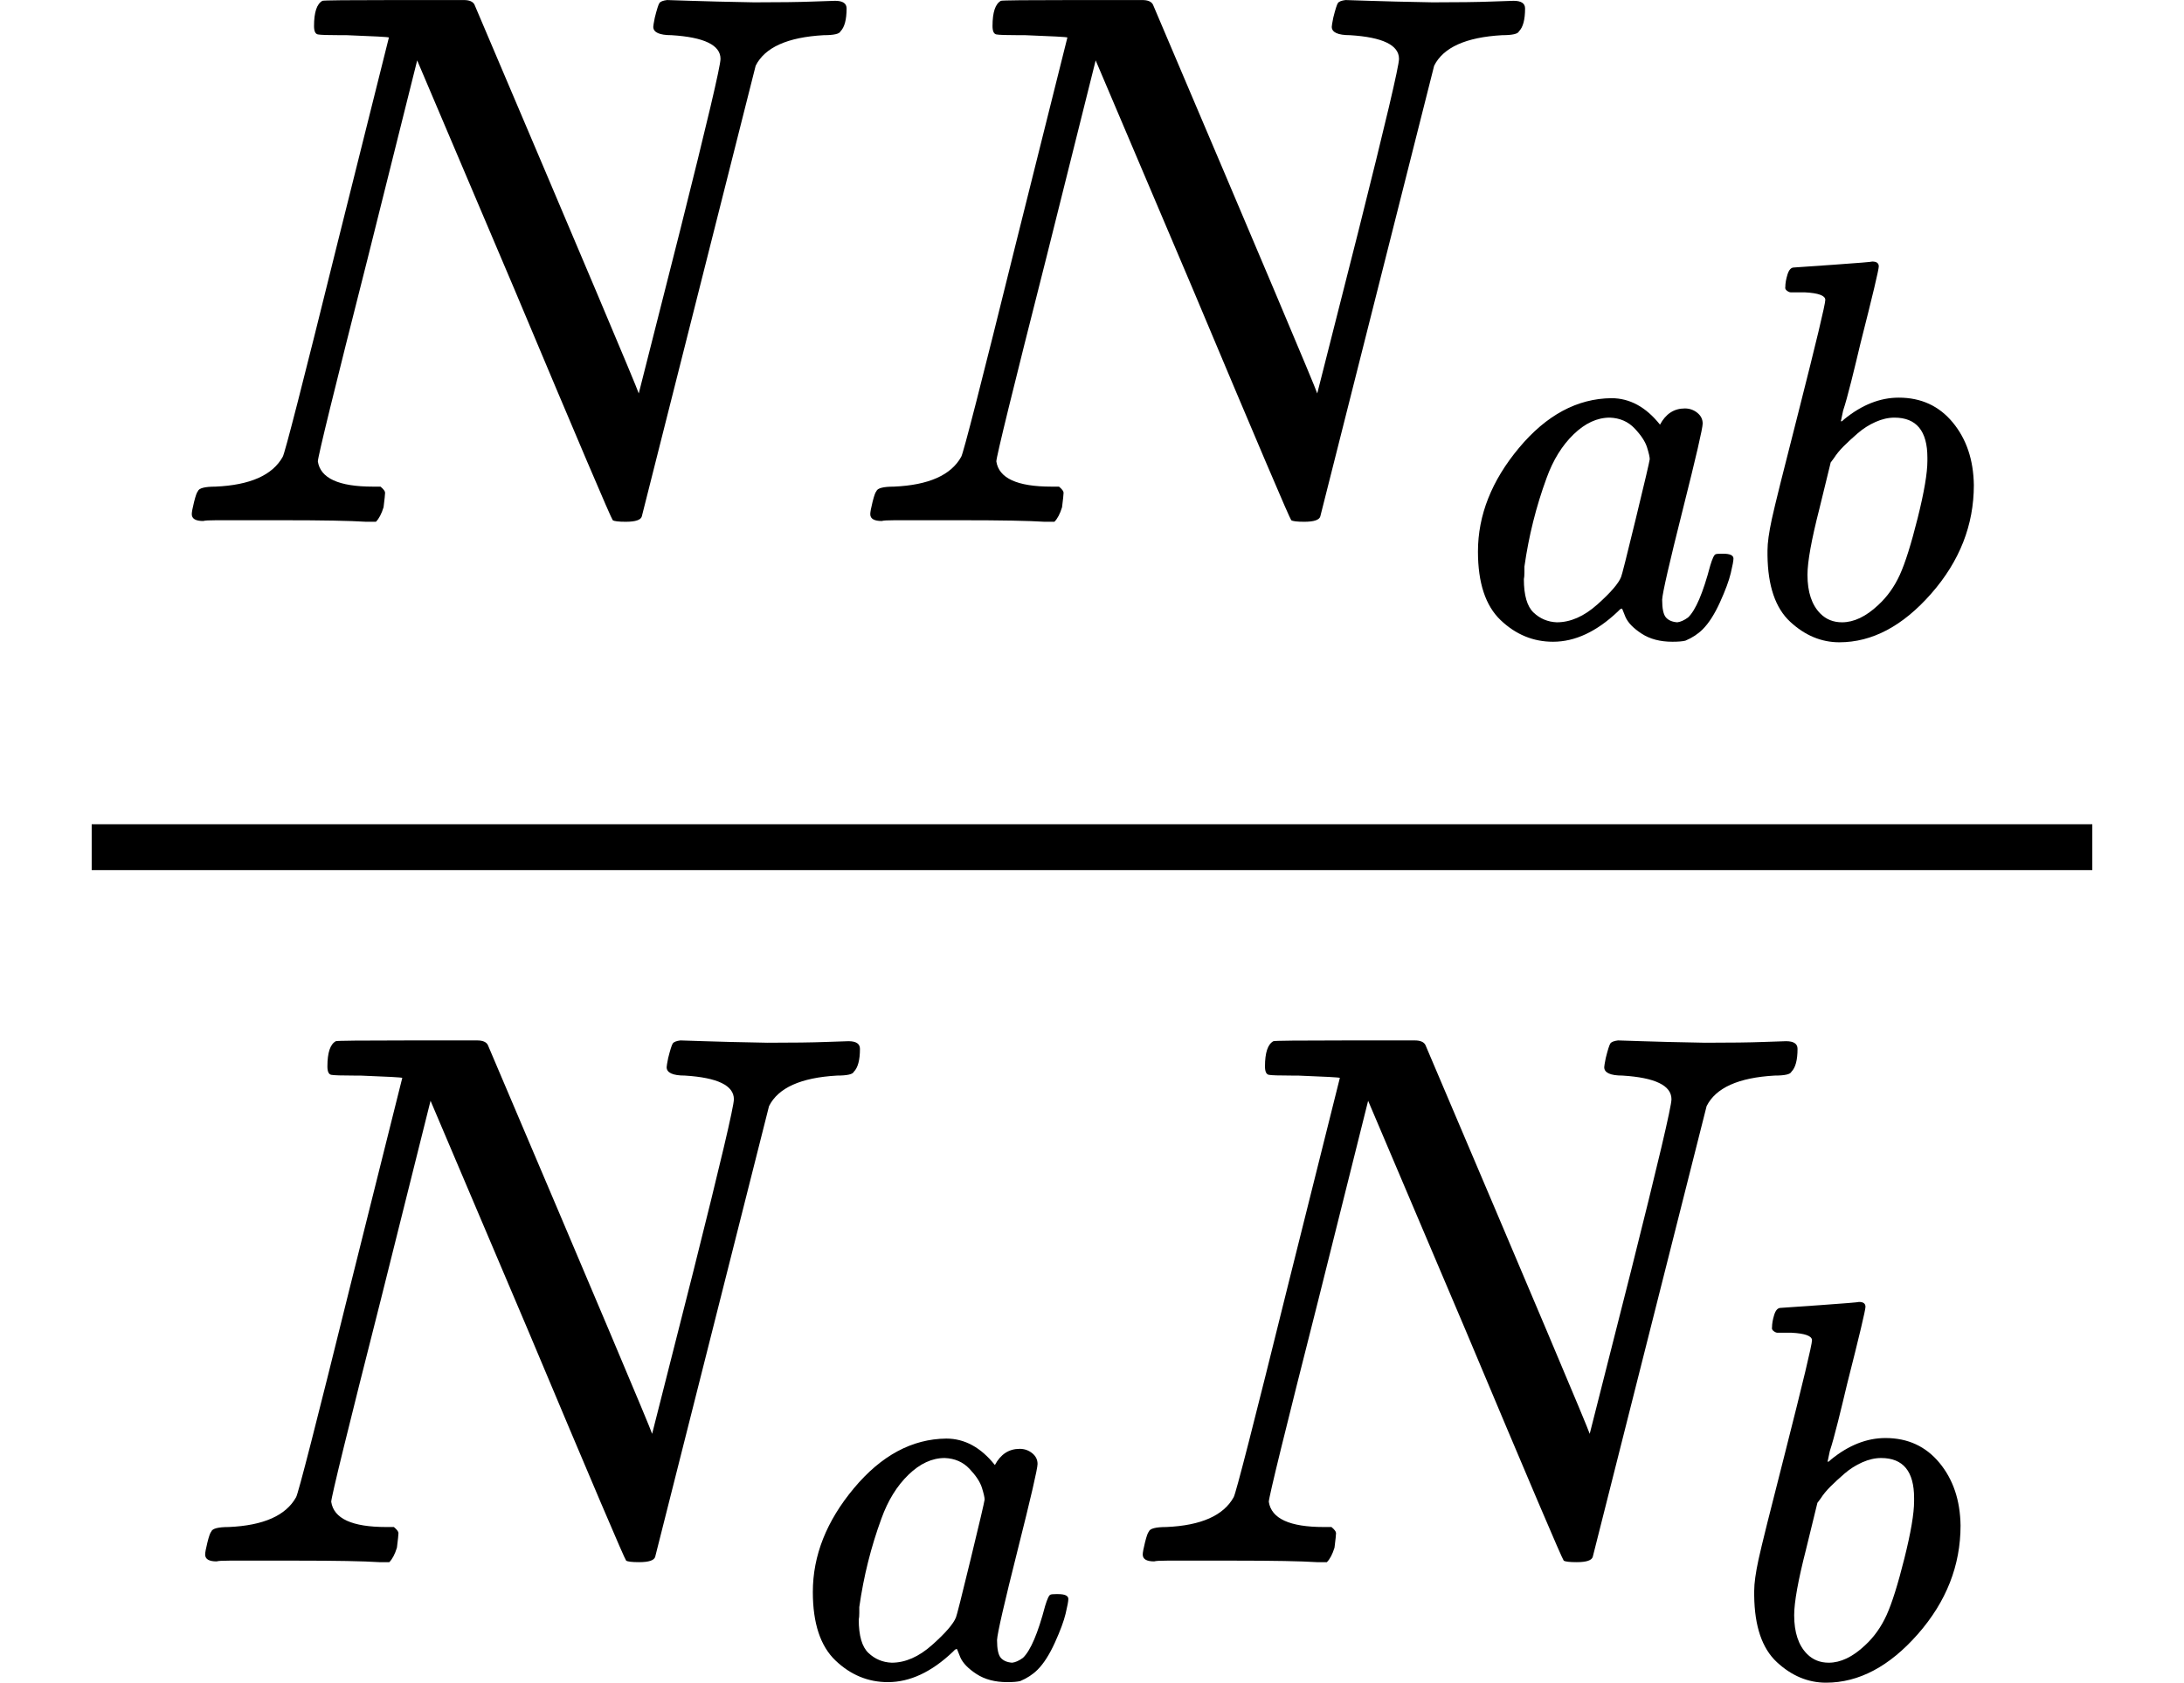 <?xml version="1.0" encoding="UTF-8" standalone="no" ?>
<svg xmlns="http://www.w3.org/2000/svg" width="51.736px" height="39.872px" viewBox="0 -1359 2858.4 2202.8" xmlns:xlink="http://www.w3.org/1999/xlink" style=""><defs><path id="MJX-11-TEX-I-4E" d="M234 637Q231 637 226 637Q201 637 196 638T191 649Q191 676 202 682Q204 683 299 683Q376 683 387 683T401 677Q612 181 616 168L670 381Q723 592 723 606Q723 633 659 637Q635 637 635 648Q635 650 637 660Q641 676 643 679T653 683Q656 683 684 682T767 680Q817 680 843 681T873 682Q888 682 888 672Q888 650 880 642Q878 637 858 637Q787 633 769 597L620 7Q618 0 599 0Q585 0 582 2Q579 5 453 305L326 604L261 344Q196 88 196 79Q201 46 268 46H278Q284 41 284 38T282 19Q278 6 272 0H259Q228 2 151 2Q123 2 100 2T63 2T46 1Q31 1 31 10Q31 14 34 26T39 40Q41 46 62 46Q130 49 150 85Q154 91 221 362L289 634Q287 635 234 637Z"></path><path id="MJX-11-TEX-I-61" d="M33 157Q33 258 109 349T280 441Q331 441 370 392Q386 422 416 422Q429 422 439 414T449 394Q449 381 412 234T374 68Q374 43 381 35T402 26Q411 27 422 35Q443 55 463 131Q469 151 473 152Q475 153 483 153H487Q506 153 506 144Q506 138 501 117T481 63T449 13Q436 0 417 -8Q409 -10 393 -10Q359 -10 336 5T306 36L300 51Q299 52 296 50Q294 48 292 46Q233 -10 172 -10Q117 -10 75 30T33 157ZM351 328Q351 334 346 350T323 385T277 405Q242 405 210 374T160 293Q131 214 119 129Q119 126 119 118T118 106Q118 61 136 44T179 26Q217 26 254 59T298 110Q300 114 325 217T351 328Z"></path><path id="MJX-11-TEX-I-62" d="M73 647Q73 657 77 670T89 683Q90 683 161 688T234 694Q246 694 246 685T212 542Q204 508 195 472T180 418L176 399Q176 396 182 402Q231 442 283 442Q345 442 383 396T422 280Q422 169 343 79T173 -11Q123 -11 82 27T40 150V159Q40 180 48 217T97 414Q147 611 147 623T109 637Q104 637 101 637H96Q86 637 83 637T76 640T73 647ZM336 325V331Q336 405 275 405Q258 405 240 397T207 376T181 352T163 330L157 322L136 236Q114 150 114 114Q114 66 138 42Q154 26 178 26Q211 26 245 58Q270 81 285 114T318 219Q336 291 336 325Z"></path></defs><g stroke="currentColor" fill="currentColor" stroke-width="0" transform="matrix(1 0 0 -1 0 0)"><g data-mml-node="math"><g data-mml-node="mfrac"><g data-mml-node="mrow" transform="translate(220, 676)"><g data-mml-node="mi"><use xlink:href="#MJX-11-TEX-I-4E"></use></g><g data-mml-node="msub" transform="translate(888, 0)"><g data-mml-node="mi"><use xlink:href="#MJX-11-TEX-I-4E"></use></g><g data-mml-node="TeXAtom" transform="translate(803, -150) scale(0.707)"><g data-mml-node="mi"><use xlink:href="#MJX-11-TEX-I-61"></use></g><g data-mml-node="mi" transform="translate(529, 0)"><use xlink:href="#MJX-11-TEX-I-62"></use></g></g></g></g><g data-mml-node="mrow" transform="translate(237.5, -686)"><g data-mml-node="msub"><g data-mml-node="mi"><use xlink:href="#MJX-11-TEX-I-4E"></use></g><g data-mml-node="mi" transform="translate(803, -150) scale(0.707)"><use xlink:href="#MJX-11-TEX-I-61"></use></g></g><g data-mml-node="msub" transform="translate(1227.1, 0)"><g data-mml-node="mi"><use xlink:href="#MJX-11-TEX-I-4E"></use></g><g data-mml-node="mi" transform="translate(803, -150) scale(0.707)"><use xlink:href="#MJX-11-TEX-I-62"></use></g></g></g><rect width="2618.4" height="60" x="120" y="220"></rect></g></g></g></svg>